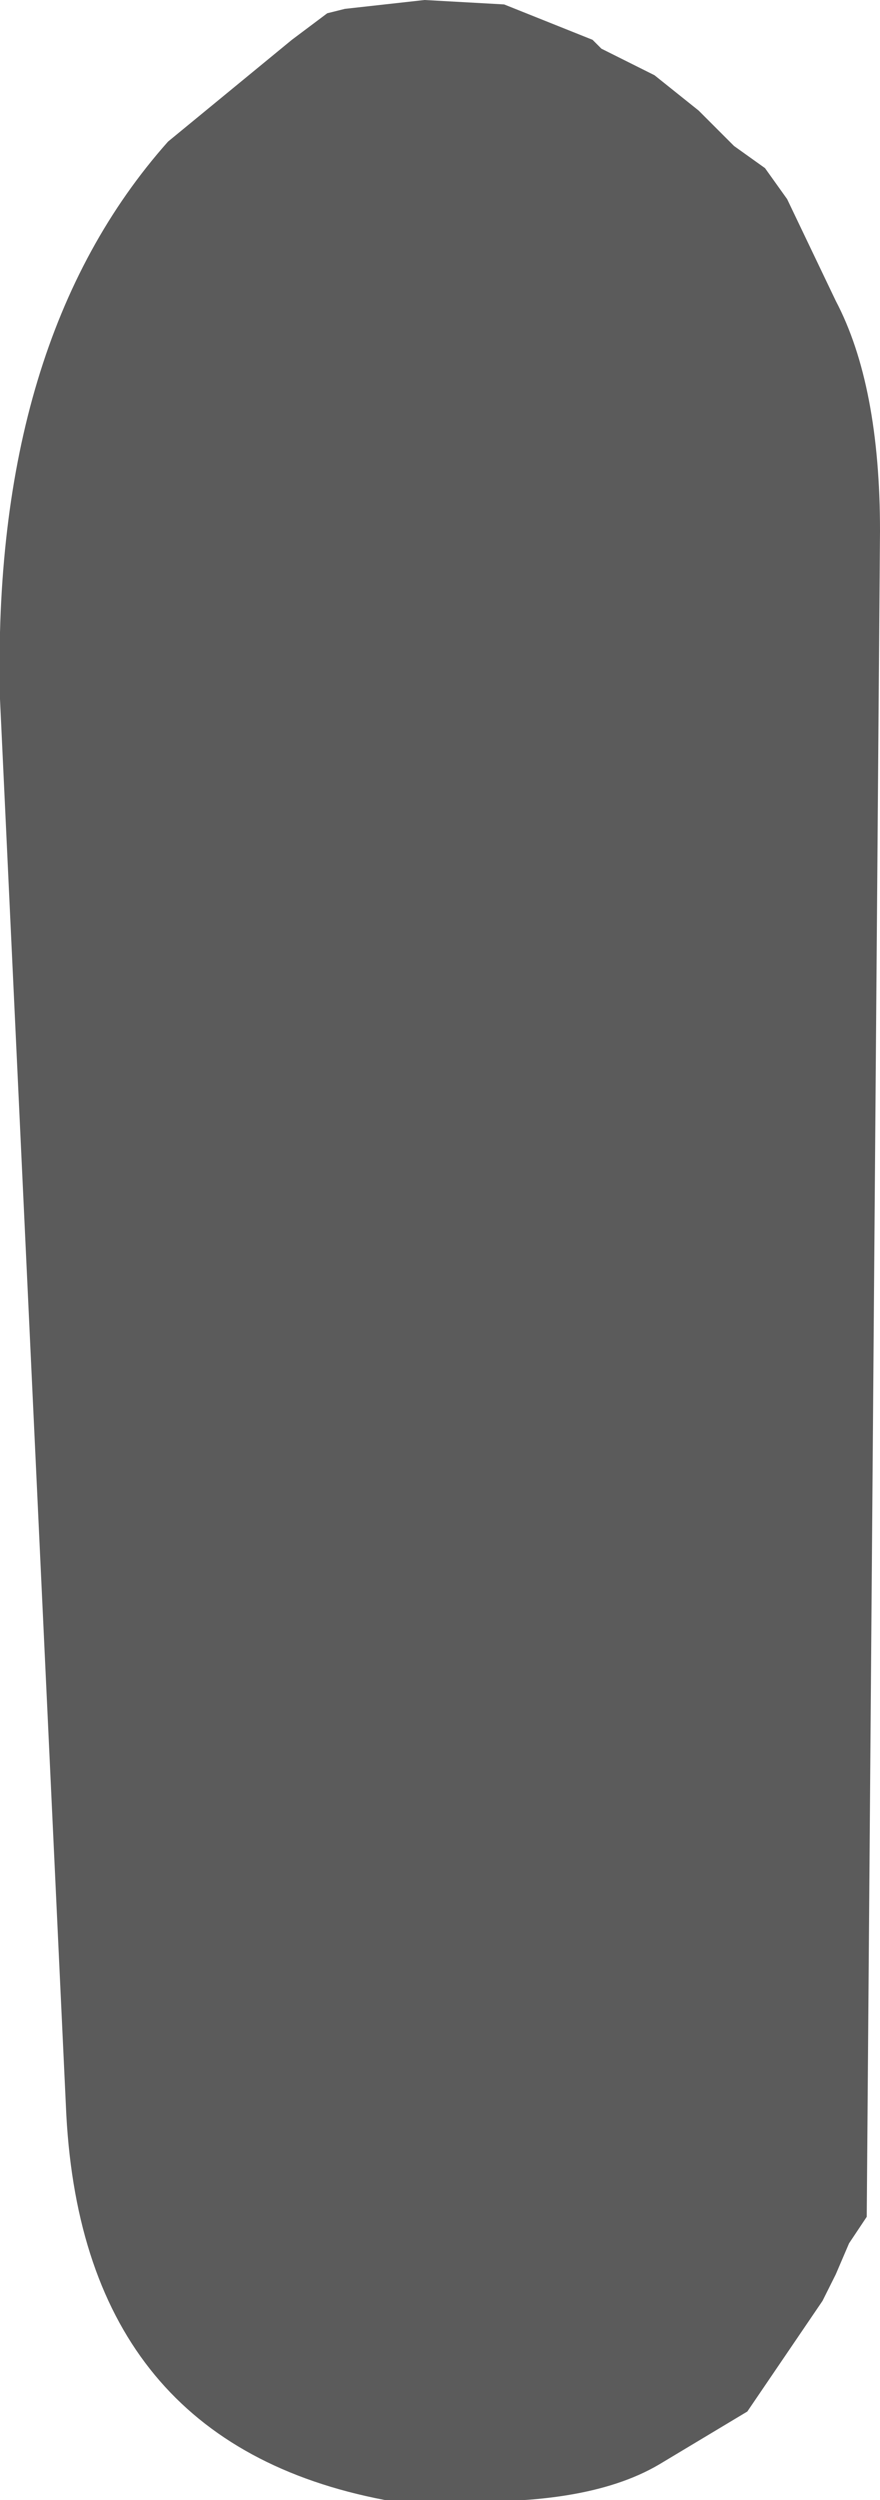 <?xml version="1.0" encoding="UTF-8" standalone="no"?>
<svg xmlns:xlink="http://www.w3.org/1999/xlink" height="28.25px" width="9.95px" xmlns="http://www.w3.org/2000/svg">
  <g transform="matrix(1.0, 0.0, 0.0, 1.0, 5.0, 14.15)">
    <path d="M1.7 -13.7 L1.8 -13.6 2.4 -13.3 2.9 -12.9 3.3 -12.5 3.65 -12.25 3.9 -11.9 4.45 -10.75 Q4.95 -9.8 4.95 -8.15 L4.8 10.9 4.6 11.2 4.45 11.55 4.3 11.85 3.45 13.1 2.45 13.7 Q1.6 14.2 -0.1 14.1 L-0.65 14.1 Q-4.05 13.45 -4.25 9.75 L-5.0 -6.25 Q-5.1 -10.3 -3.1 -12.55 L-1.7 -13.7 -1.3 -14.0 -1.1 -14.05 -0.2 -14.15 0.7 -14.1 1.7 -13.7" fill="#5b5b5b" fill-rule="evenodd" stroke="none"/>
  </g>
</svg>
